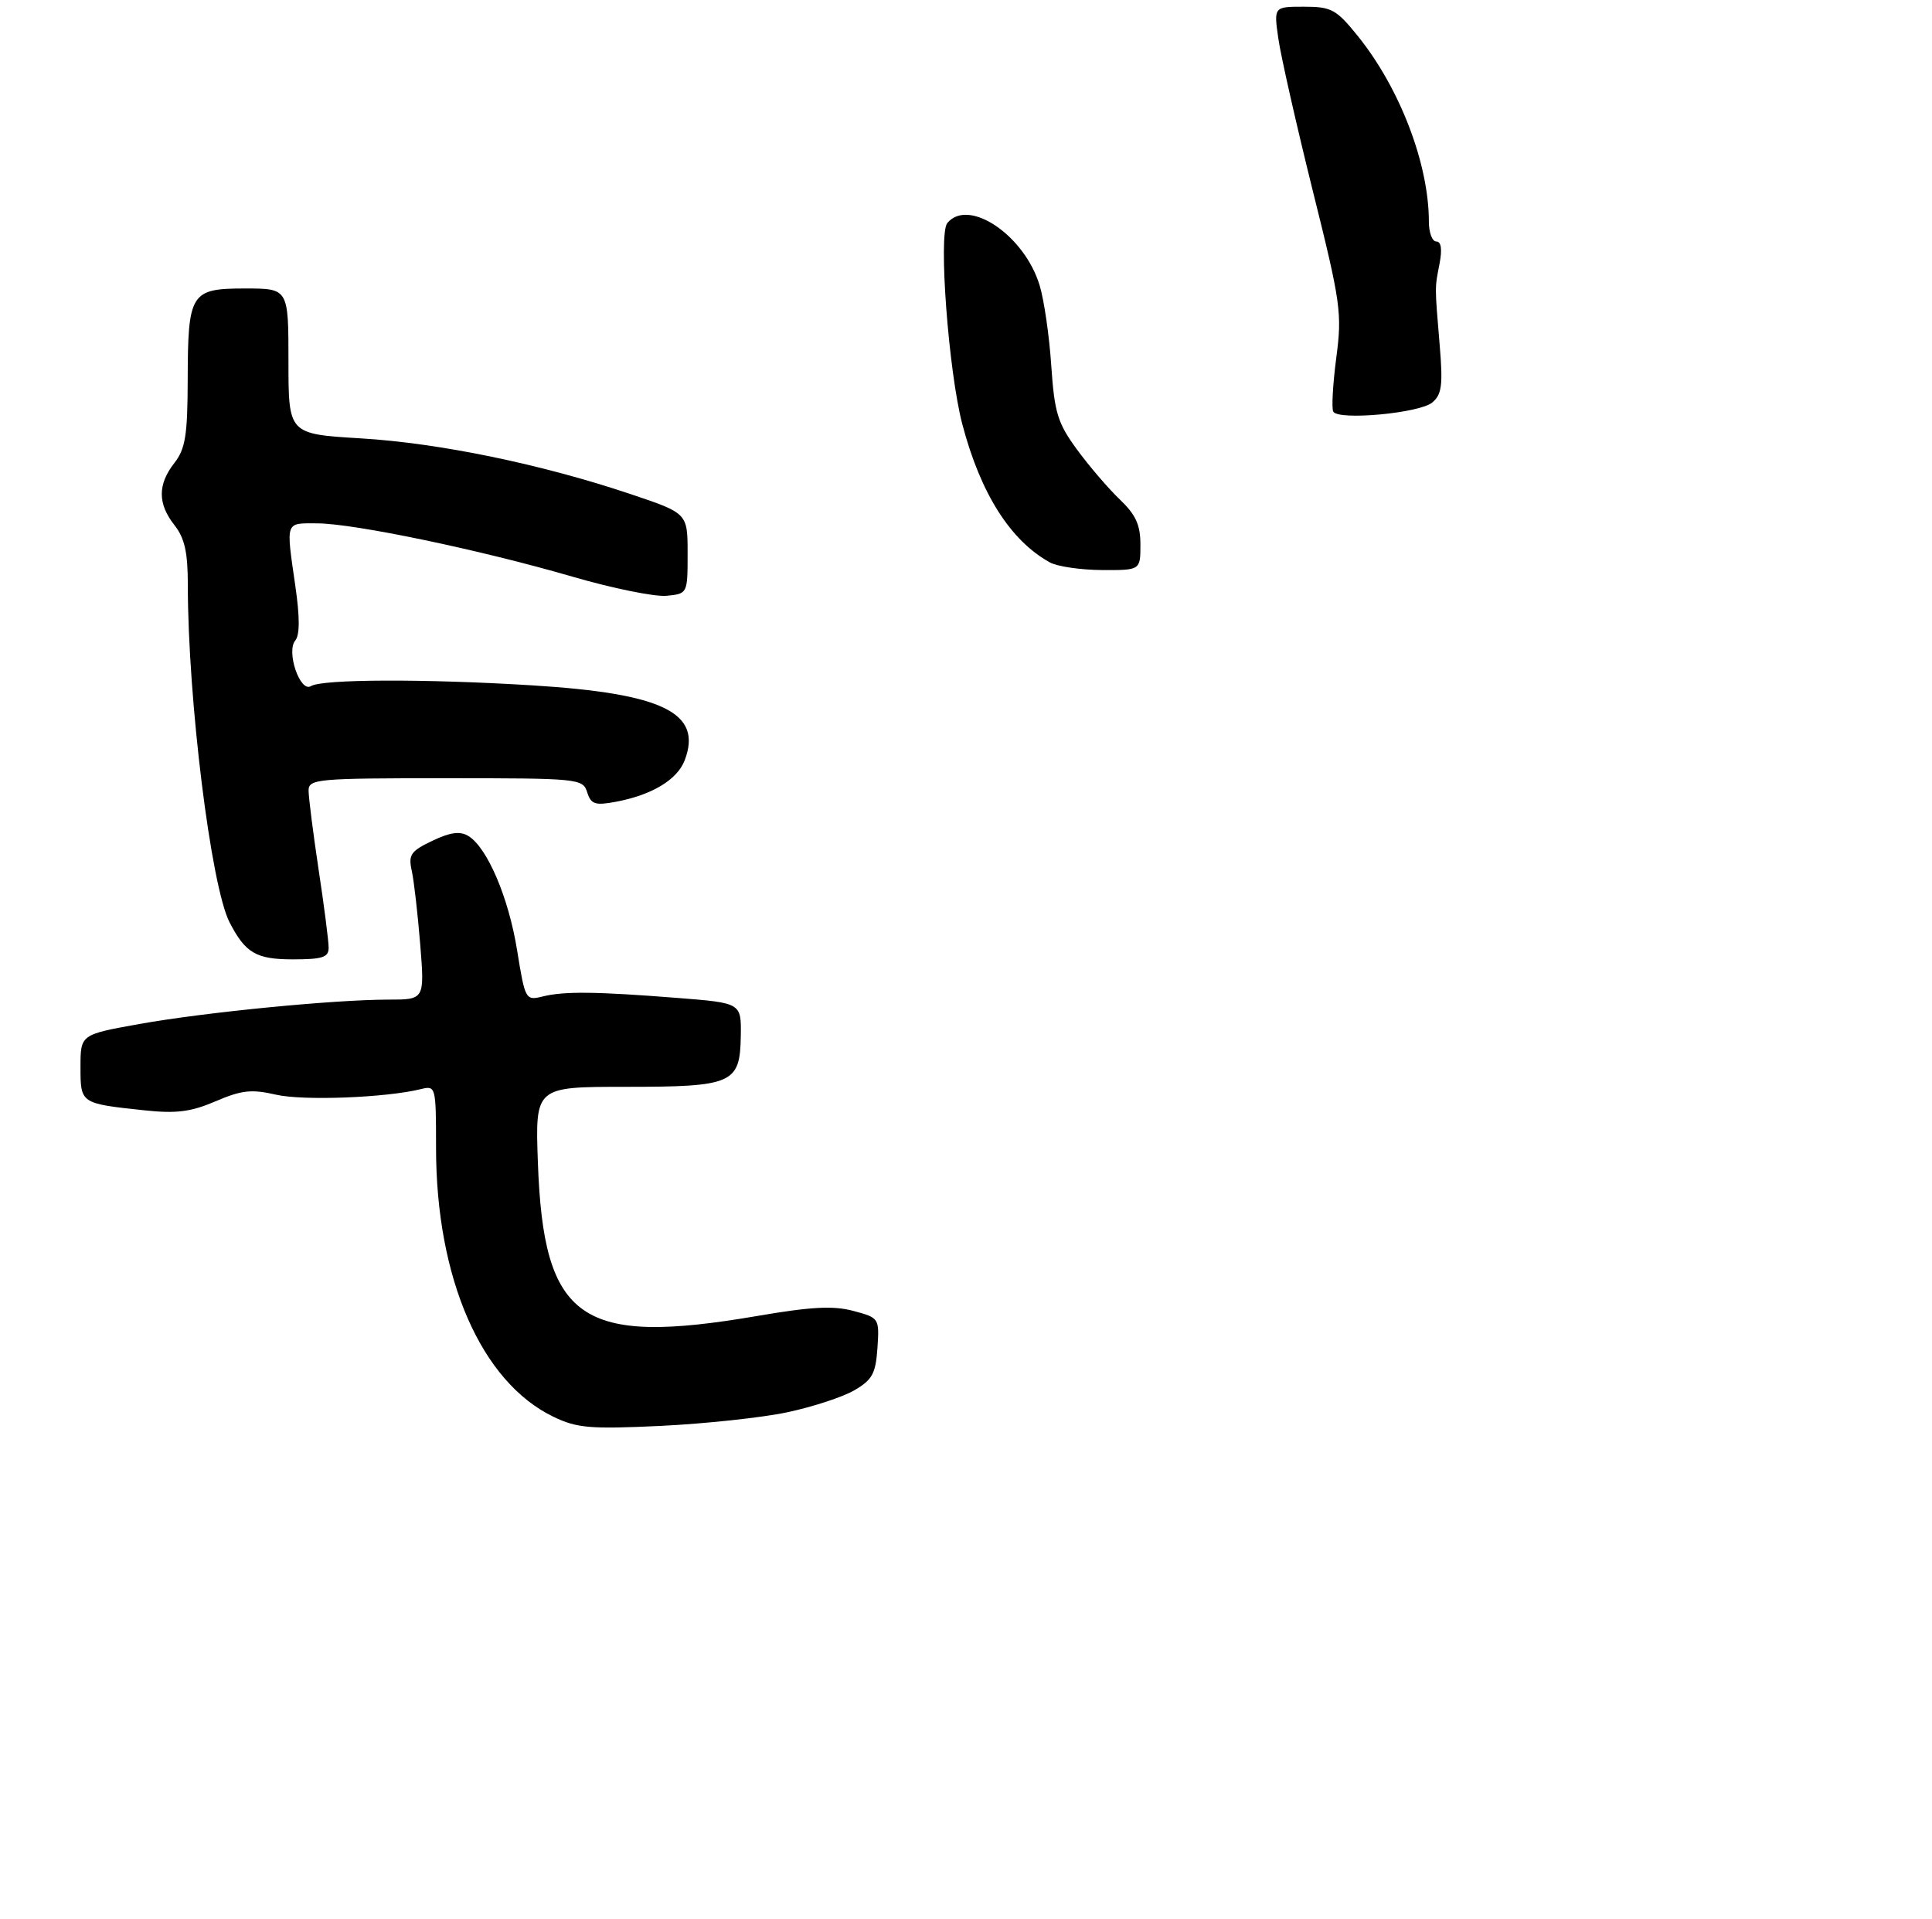 <?xml version="1.0" encoding="UTF-8" standalone="no"?>
<!DOCTYPE svg PUBLIC "-//W3C//DTD SVG 1.1//EN" "http://www.w3.org/Graphics/SVG/1.1/DTD/svg11.dtd" >
<svg xmlns="http://www.w3.org/2000/svg" xmlns:xlink="http://www.w3.org/1999/xlink" version="1.1" viewBox="0 0 288 286">
 <g >
 <path fill="currentColor"
d=" M 117.36 210.51 C 121.13 209.71 125.63 208.24 127.36 207.23 C 130.04 205.67 130.54 204.74 130.80 200.92 C 131.09 196.48 131.06 196.43 127.20 195.40 C 124.22 194.60 120.90 194.78 112.91 196.15 C 86.51 200.67 81.02 196.83 80.18 173.25 C 79.78 162.00 79.78 162.00 93.20 162.00 C 109.28 162.00 110.32 161.54 110.43 154.38 C 110.50 149.50 110.50 149.50 101.00 148.75 C 88.79 147.79 84.12 147.74 80.90 148.53 C 78.35 149.16 78.28 149.04 77.09 141.68 C 75.82 133.77 72.63 126.31 69.80 124.60 C 68.57 123.86 67.12 124.05 64.44 125.33 C 61.23 126.86 60.85 127.41 61.38 129.79 C 61.71 131.28 62.27 136.21 62.64 140.75 C 63.30 149.00 63.30 149.00 57.90 149.00 C 49.73 149.01 30.58 150.88 20.75 152.64 C 12.00 154.21 12.00 154.21 12.00 159.04 C 12.00 164.50 11.97 164.48 21.50 165.50 C 26.29 166.01 28.45 165.74 32.15 164.15 C 36.02 162.49 37.50 162.33 41.14 163.17 C 45.18 164.10 57.51 163.63 62.75 162.34 C 64.96 161.79 65.00 161.94 65.00 171.08 C 65.00 190.56 71.73 205.99 82.50 211.18 C 86.01 212.87 87.96 213.04 98.50 212.54 C 105.10 212.22 113.59 211.31 117.36 210.51 Z  M 48.99 141.25 C 48.99 140.29 48.32 135.04 47.49 129.59 C 46.67 124.14 46.00 118.85 46.00 117.84 C 46.00 116.11 47.27 116.00 66.43 116.00 C 86.29 116.00 86.88 116.06 87.53 118.09 C 88.10 119.89 88.70 120.09 91.81 119.51 C 97.20 118.50 100.96 116.22 102.07 113.32 C 104.75 106.26 98.87 103.37 79.38 102.16 C 63.42 101.17 48.03 101.22 46.35 102.27 C 44.74 103.28 42.64 97.14 44.01 95.48 C 44.70 94.66 44.70 92.01 44.03 87.38 C 42.62 77.57 42.47 78.00 47.25 78.01 C 52.75 78.02 71.62 81.96 85.38 85.97 C 91.32 87.70 97.61 88.97 99.34 88.81 C 102.50 88.50 102.50 88.50 102.50 82.50 C 102.50 76.50 102.50 76.50 94.00 73.65 C 80.70 69.18 65.48 66.04 53.75 65.34 C 43.00 64.69 43.00 64.69 43.00 53.85 C 43.00 43.00 43.00 43.00 36.54 43.00 C 28.40 43.00 28.01 43.63 27.98 56.68 C 27.96 64.88 27.63 66.91 26.00 69.00 C 23.49 72.21 23.49 75.08 26.00 78.27 C 27.53 80.21 28.00 82.33 28.00 87.21 C 28.00 104.24 31.45 132.10 34.22 137.48 C 36.58 142.06 38.18 143.00 43.65 143.00 C 48.08 143.00 49.00 142.70 48.99 141.25 Z  M 170.00 81.19 C 170.00 78.23 169.31 76.72 166.92 74.44 C 165.22 72.82 162.35 69.47 160.54 67.00 C 157.65 63.05 157.19 61.52 156.71 54.50 C 156.42 50.10 155.64 44.72 154.98 42.55 C 152.73 35.07 144.37 29.42 141.21 33.25 C 139.86 34.89 141.40 55.45 143.46 63.27 C 146.18 73.58 150.62 80.58 156.50 83.83 C 157.60 84.44 161.09 84.95 164.25 84.97 C 170.00 85.00 170.00 85.00 170.00 81.19 Z  M 213.50 60.00 C 214.92 58.82 215.11 57.43 214.62 51.54 C 213.86 42.44 213.87 43.02 214.60 39.25 C 215.00 37.15 214.83 36.00 214.11 36.00 C 213.50 36.00 213.00 34.67 213.00 33.05 C 213.00 24.39 208.64 13.04 202.31 5.25 C 199.18 1.39 198.45 1.00 194.37 1.00 C 189.88 1.00 189.88 1.00 190.56 5.75 C 190.93 8.36 193.24 18.55 195.68 28.38 C 199.88 45.22 200.08 46.68 199.19 53.38 C 198.68 57.30 198.48 60.89 198.75 61.36 C 199.53 62.70 211.59 61.59 213.50 60.00 Z "/>
</g>
</svg>